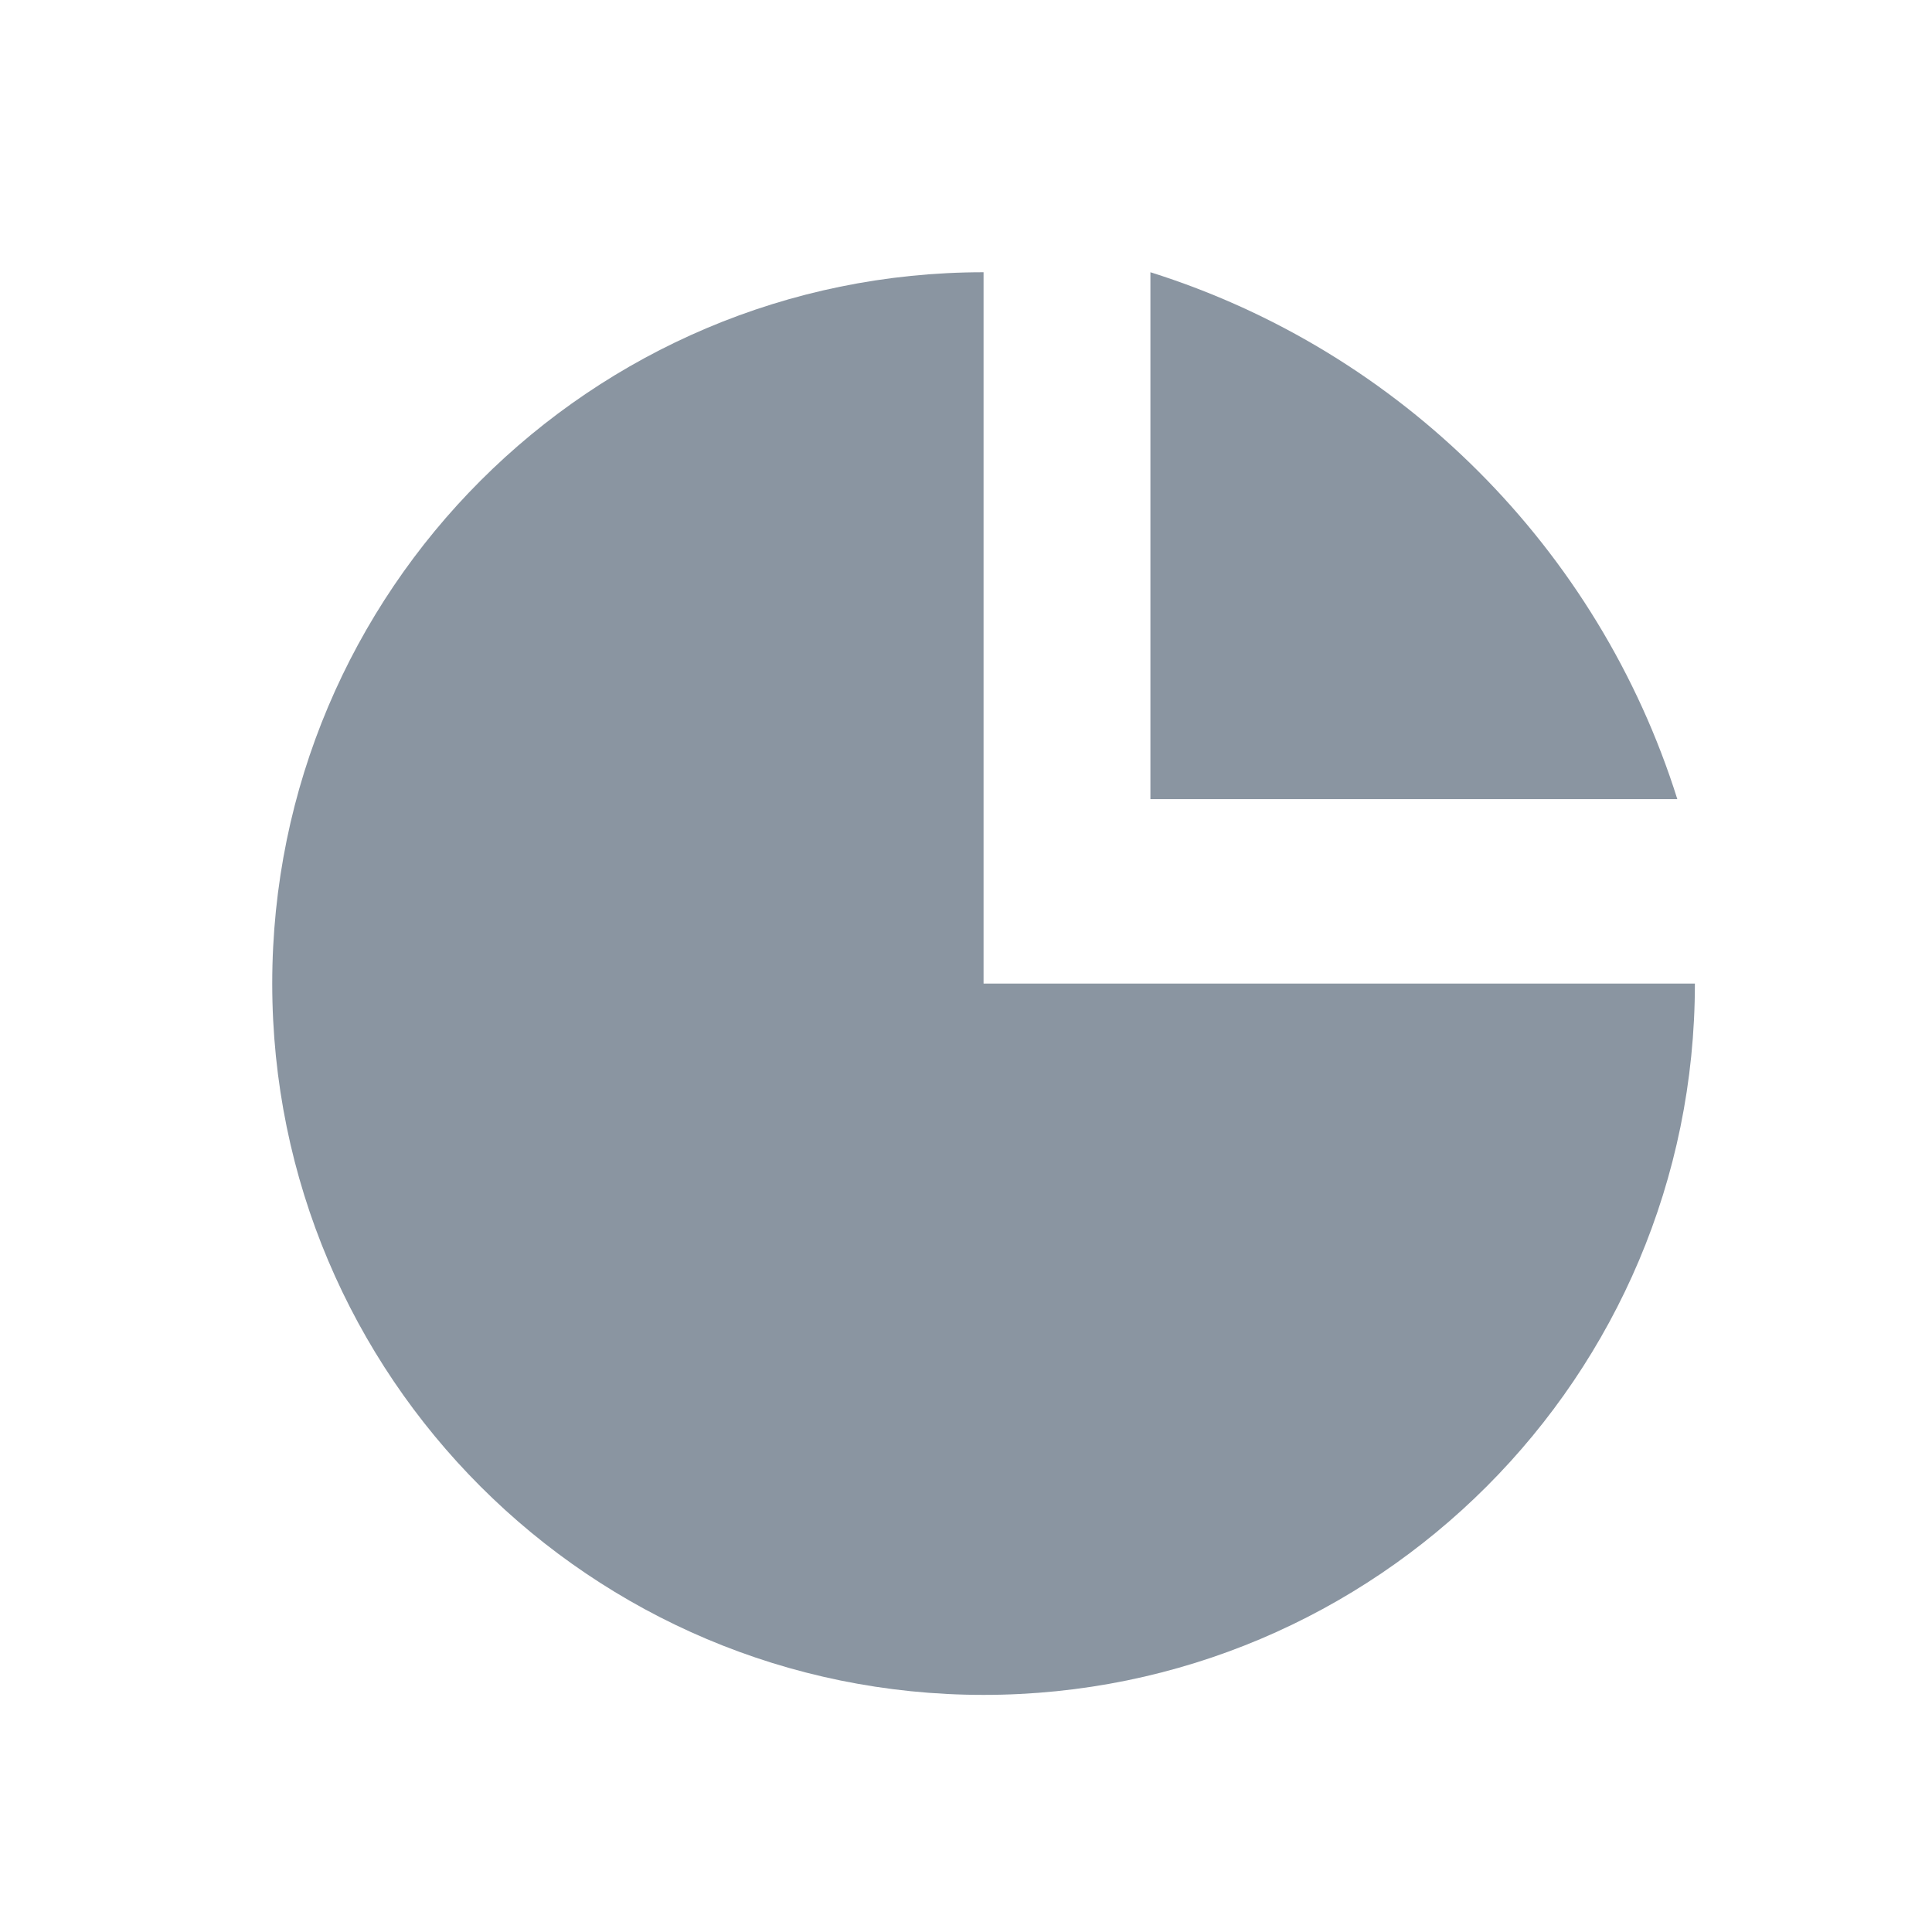 <svg width="22" height="22" viewBox="0 0 22 22" fill="none" xmlns="http://www.w3.org/2000/svg">
<g clip-path="url(#clip0_6124_92441)">
<g clip-path="url(#clip1_6124_92441)">
<path d="M19.3 11.2C19.3 15.674 15.674 19.3 11.2 19.3C6.727 19.3 3.1 15.674 3.1 11.2C3.1 6.727 6.727 3.1 11.2 3.1V11.2H19.3Z" fill="#8A95A1"/>
<path d="M19.1 9.1H13.1V3.1C15.952 3.996 18.204 6.248 19.1 9.1Z" fill="#8A95A1"/>
</g>
</g>
<defs>
<clipPath id="clip0_6124_92441">
<rect width="22" height="22" fill="white"/>
</clipPath>
<clipPath id="clip1_6124_92441">
<rect width="22" height="22" fill="white"/>
</clipPath>
</defs>
</svg>
